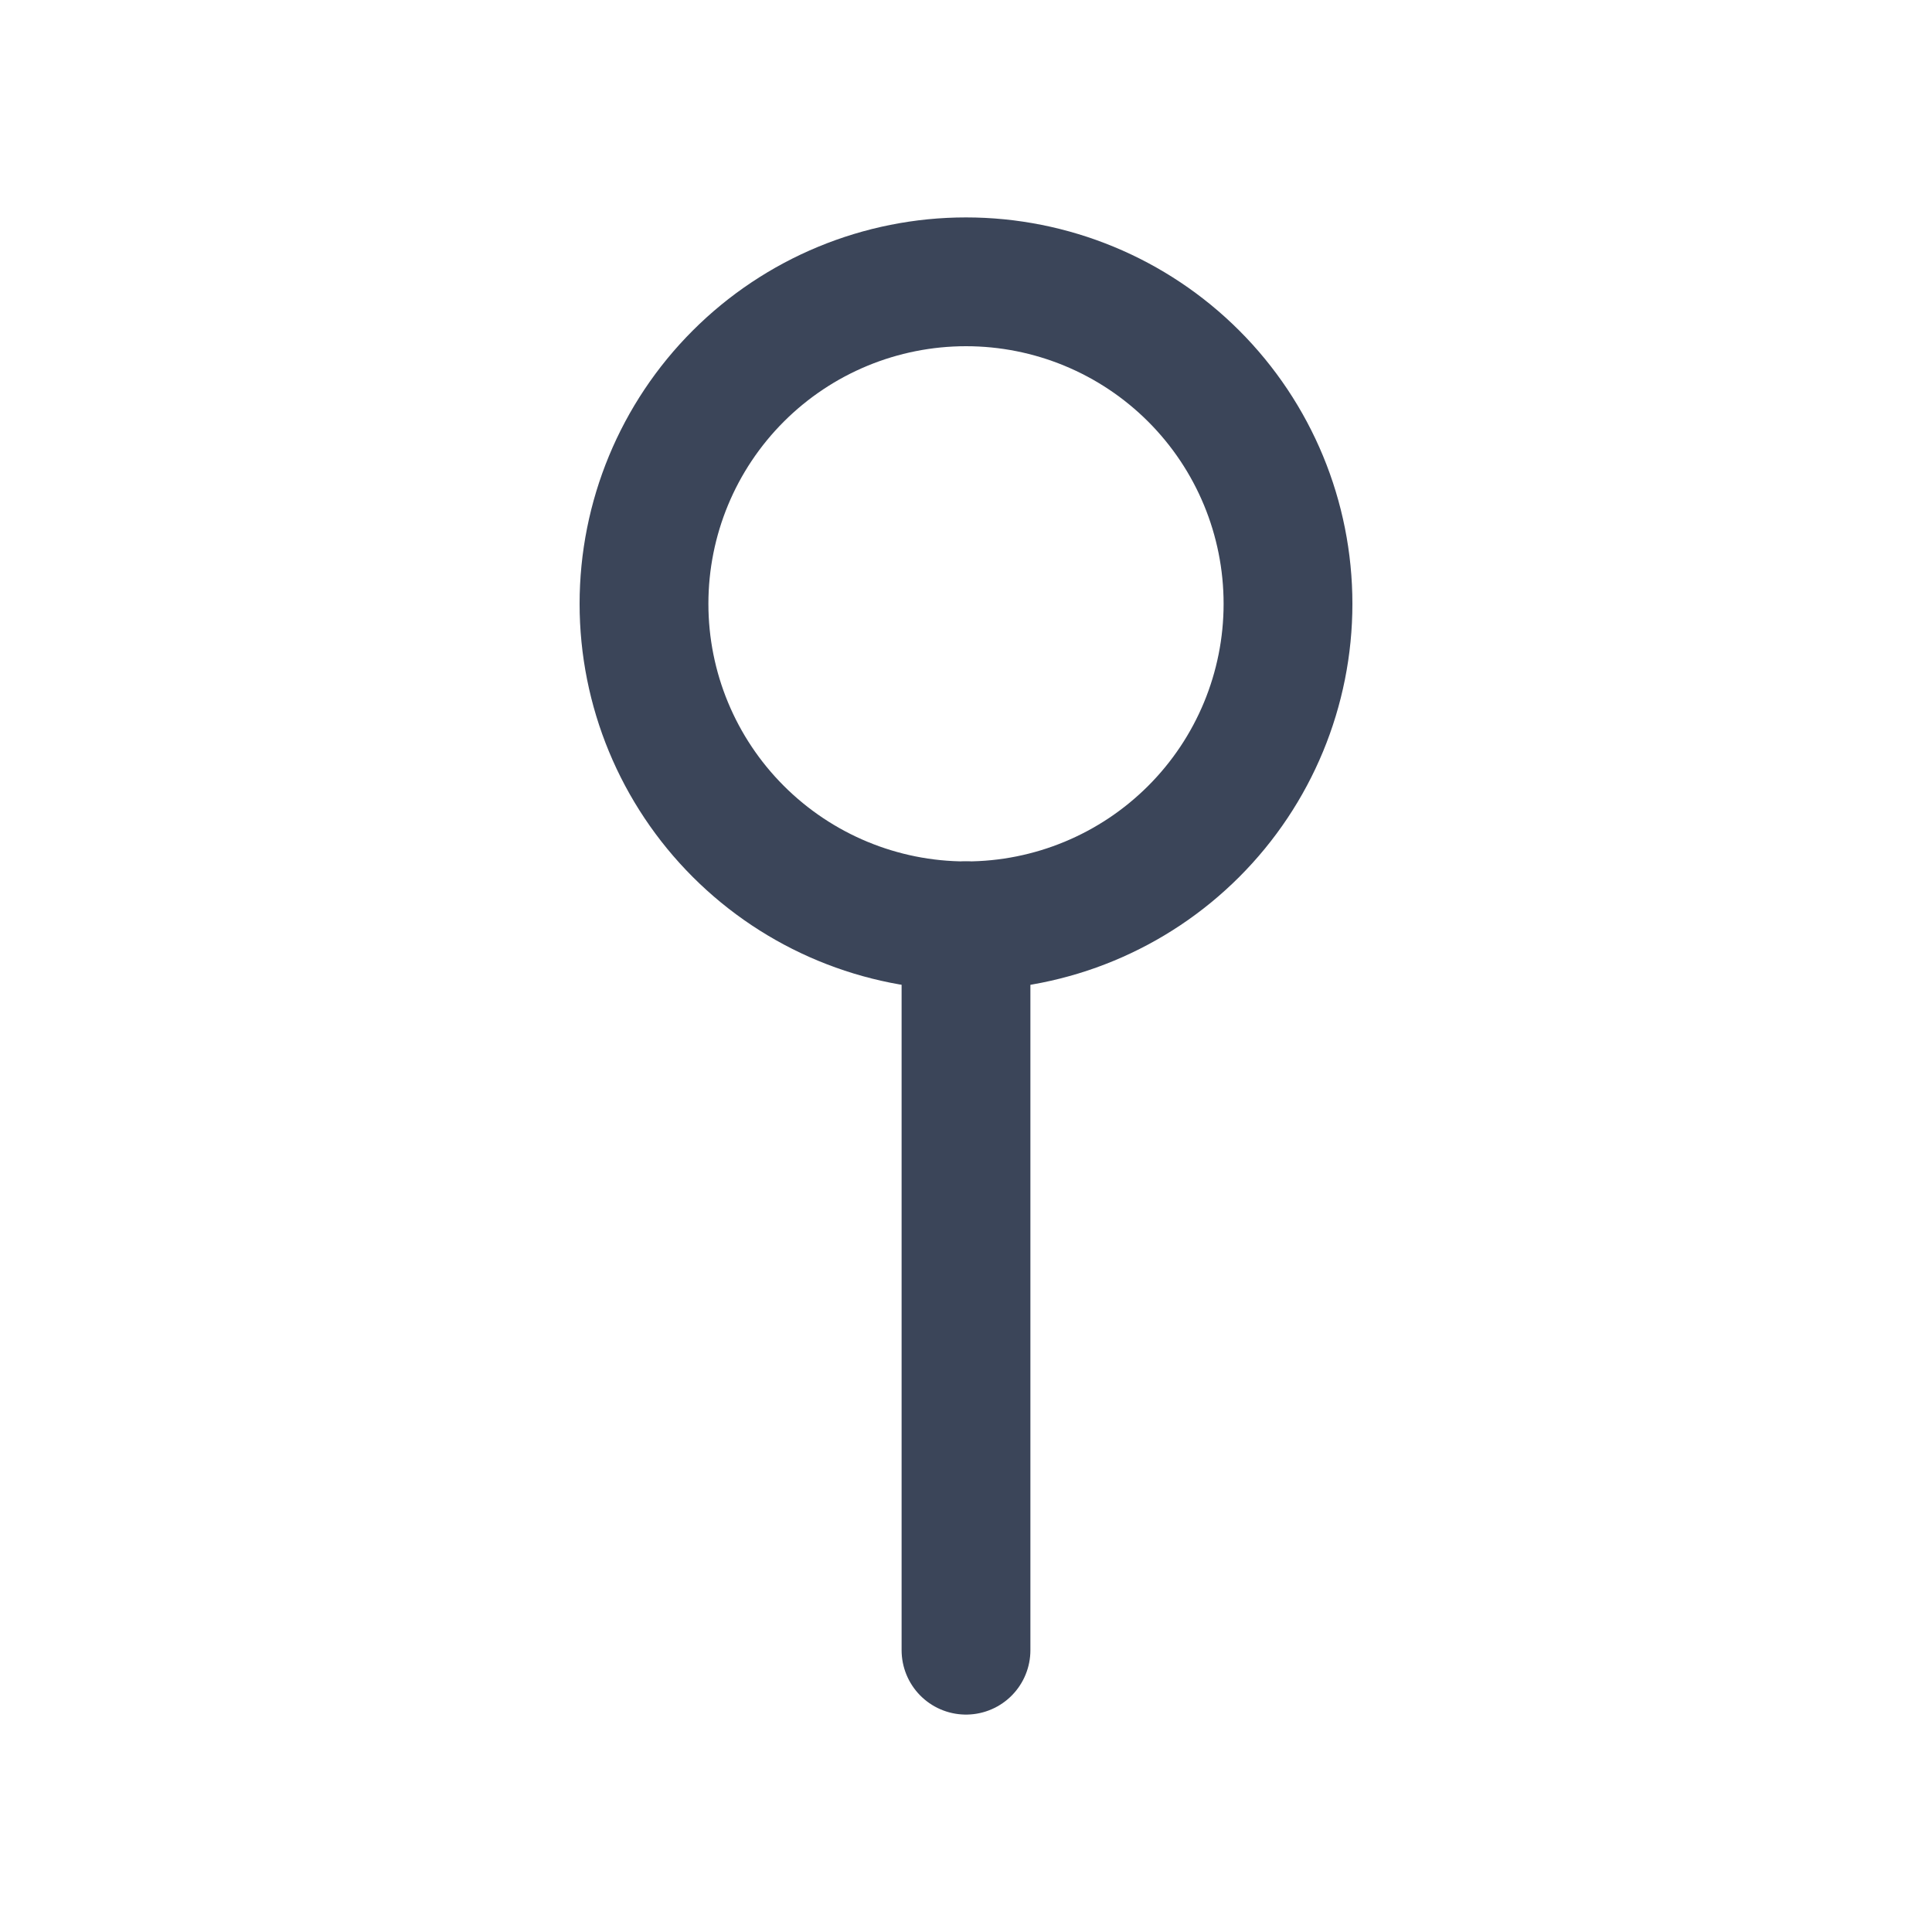 <svg width="15" height="15" viewBox="0 0 15 15" fill="none" xmlns="http://www.w3.org/2000/svg">
<path d="M5 4.688C5 5.351 5.263 5.986 5.732 6.455C6.201 6.924 6.837 7.188 7.5 7.188C8.163 7.188 8.799 6.924 9.268 6.455C9.737 5.986 10 5.351 10 4.688C10 4.024 9.737 3.389 9.268 2.92C8.799 2.451 8.163 2.188 7.5 2.188C6.837 2.188 6.201 2.451 5.732 2.92C5.263 3.389 5 4.024 5 4.688V4.688Z" stroke="#3B4559" stroke-linecap="round" stroke-linejoin="round"/>
<path d="M7.5 7.188V12.812" stroke="#3B4559" stroke-linecap="round" stroke-linejoin="round"/>
</svg>
